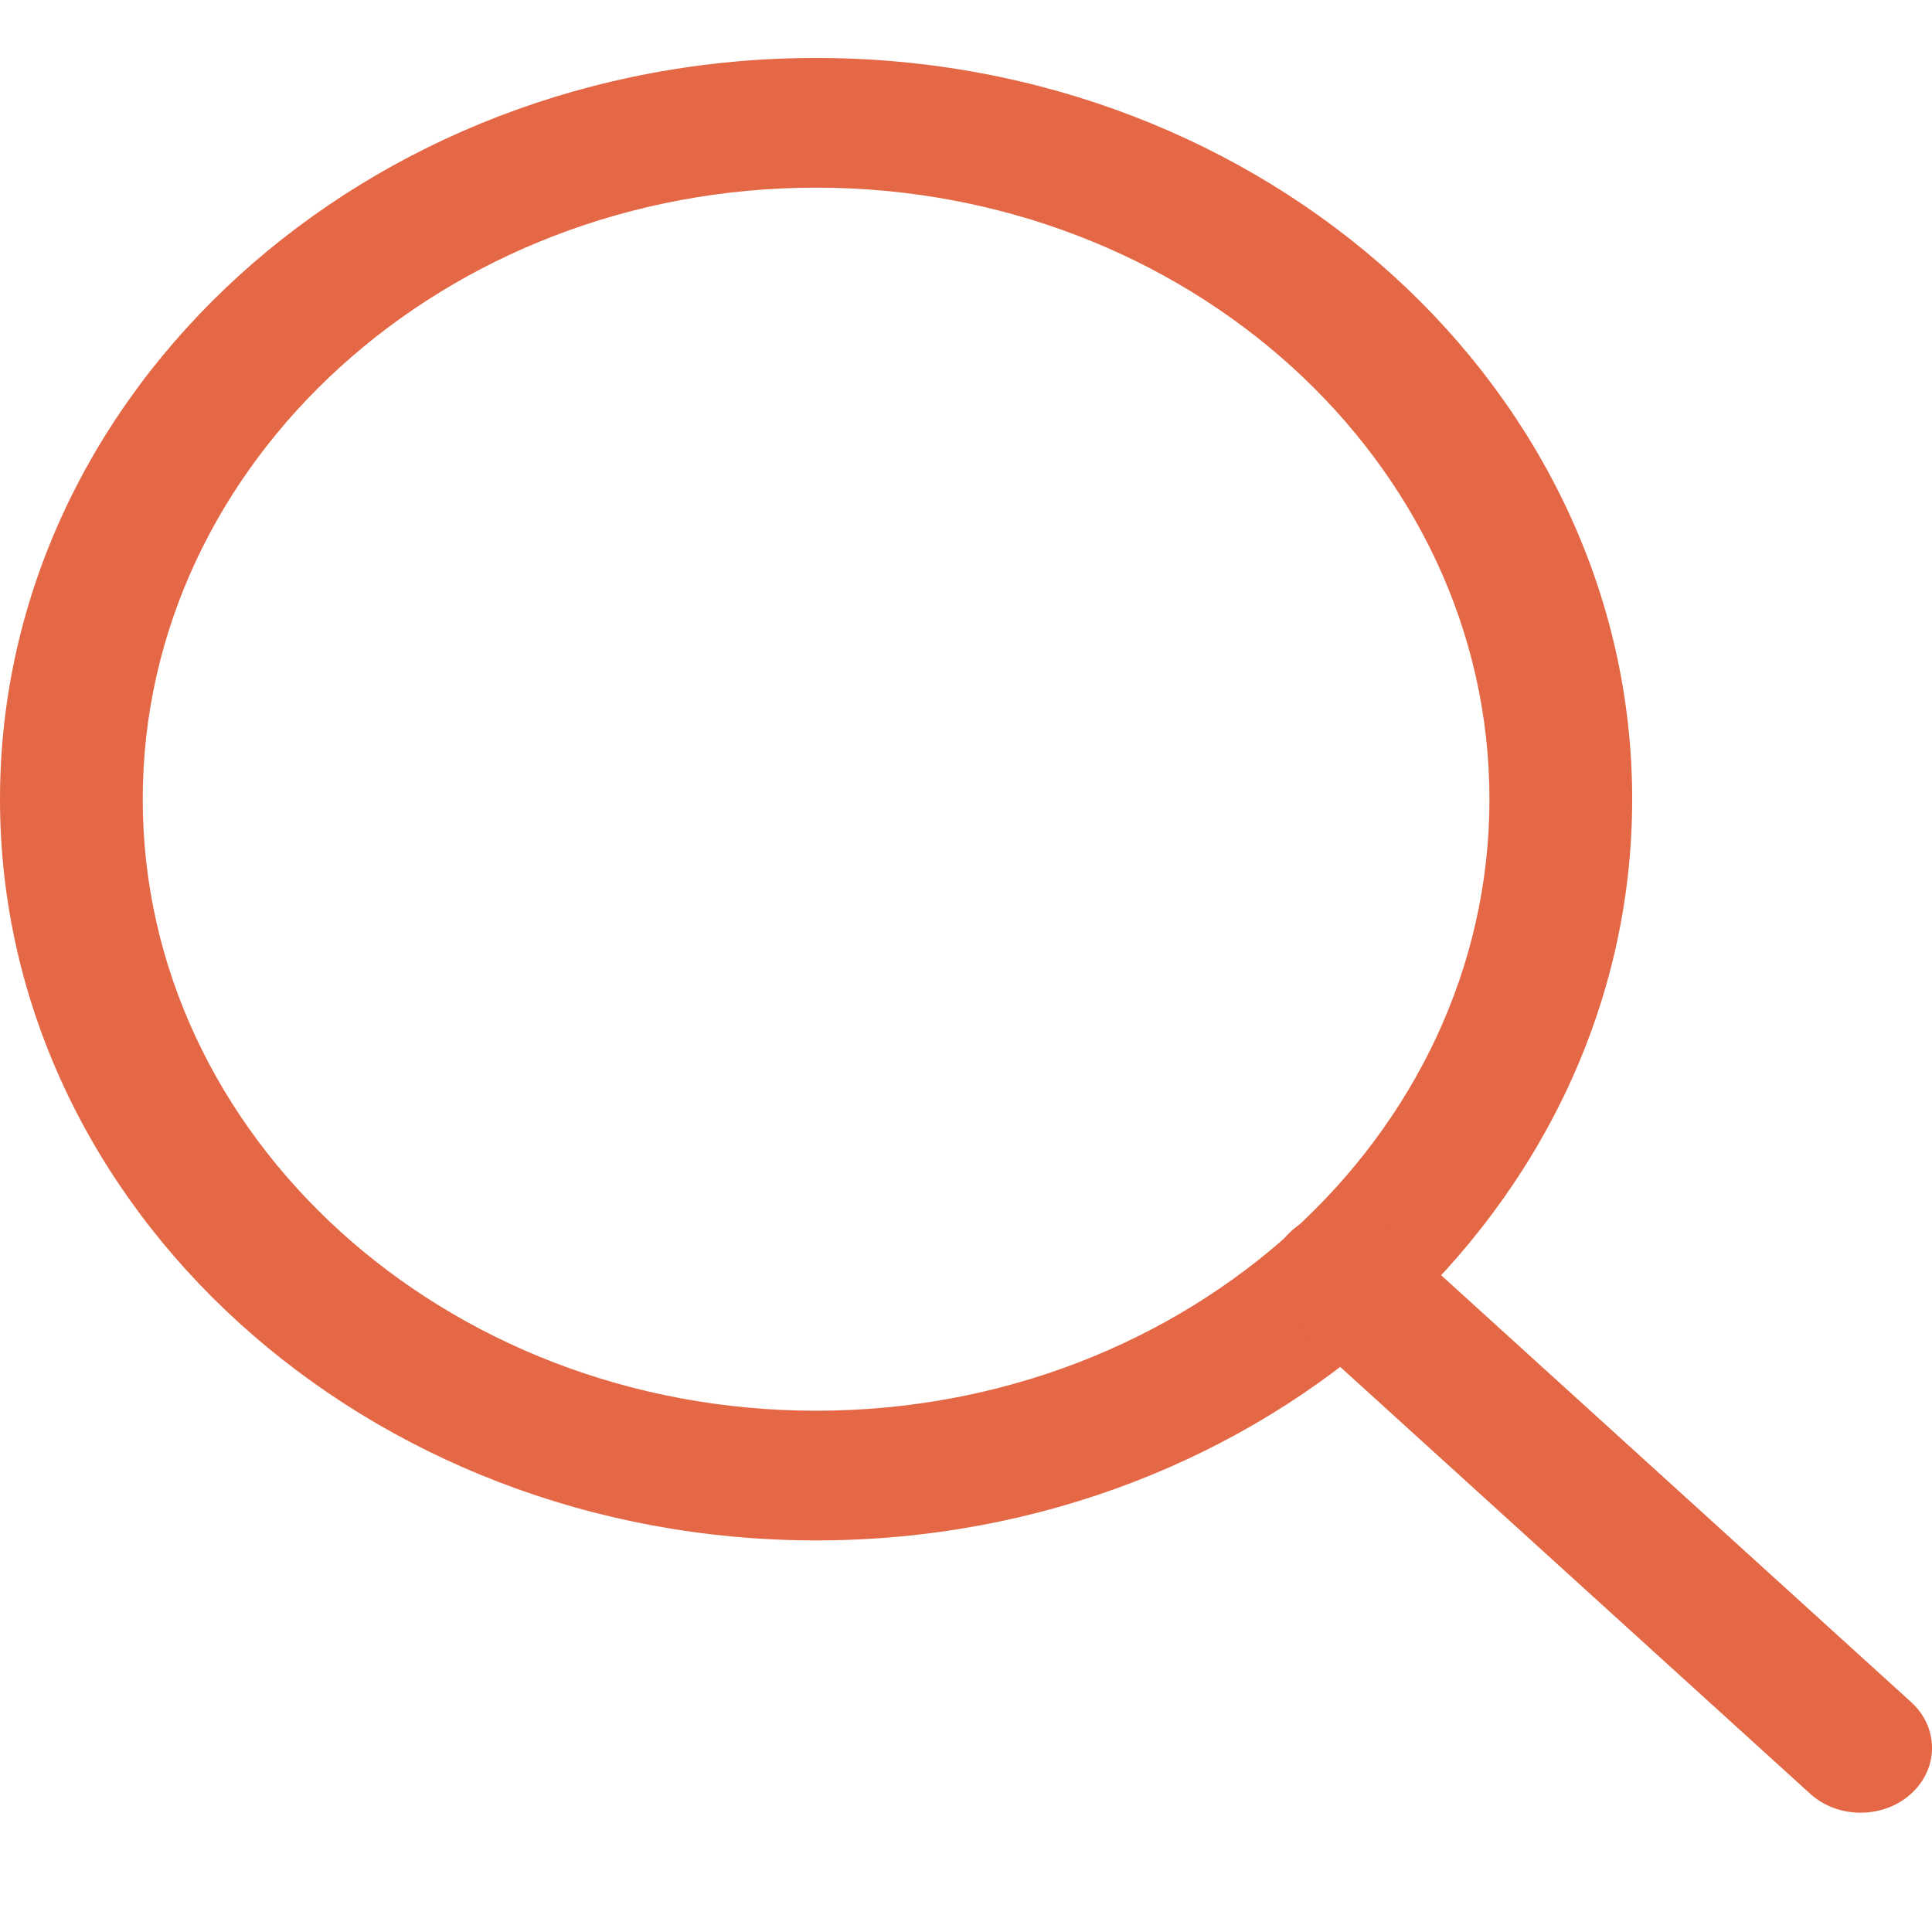 <svg width="16" height="16" viewBox="0 0 16 16" fill="none" xmlns="http://www.w3.org/2000/svg">
<path d="M6.759 0.48C3.032 0.48 0 3.234 0 6.619C0 10.003 3.032 12.757 6.759 12.757C10.485 12.757 13.517 10.003 13.517 6.619C13.517 3.234 10.485 0.48 6.759 0.48ZM6.759 11.683C3.684 11.683 1.182 9.411 1.182 6.619C1.182 3.826 3.684 1.554 6.759 1.554C9.833 1.554 12.335 3.826 12.335 6.619C12.335 9.411 9.834 11.683 6.759 11.683Z" fill="#E46845"/>
<path d="M15.827 14.096L11.531 10.194C11.3 9.984 10.926 9.984 10.695 10.194C10.464 10.404 10.464 10.744 10.695 10.953L14.991 14.855C15.106 14.96 15.258 15.012 15.409 15.012C15.56 15.012 15.711 14.96 15.827 14.855C16.058 14.645 16.058 14.305 15.827 14.096Z" fill="#E46845"/>
</svg>
